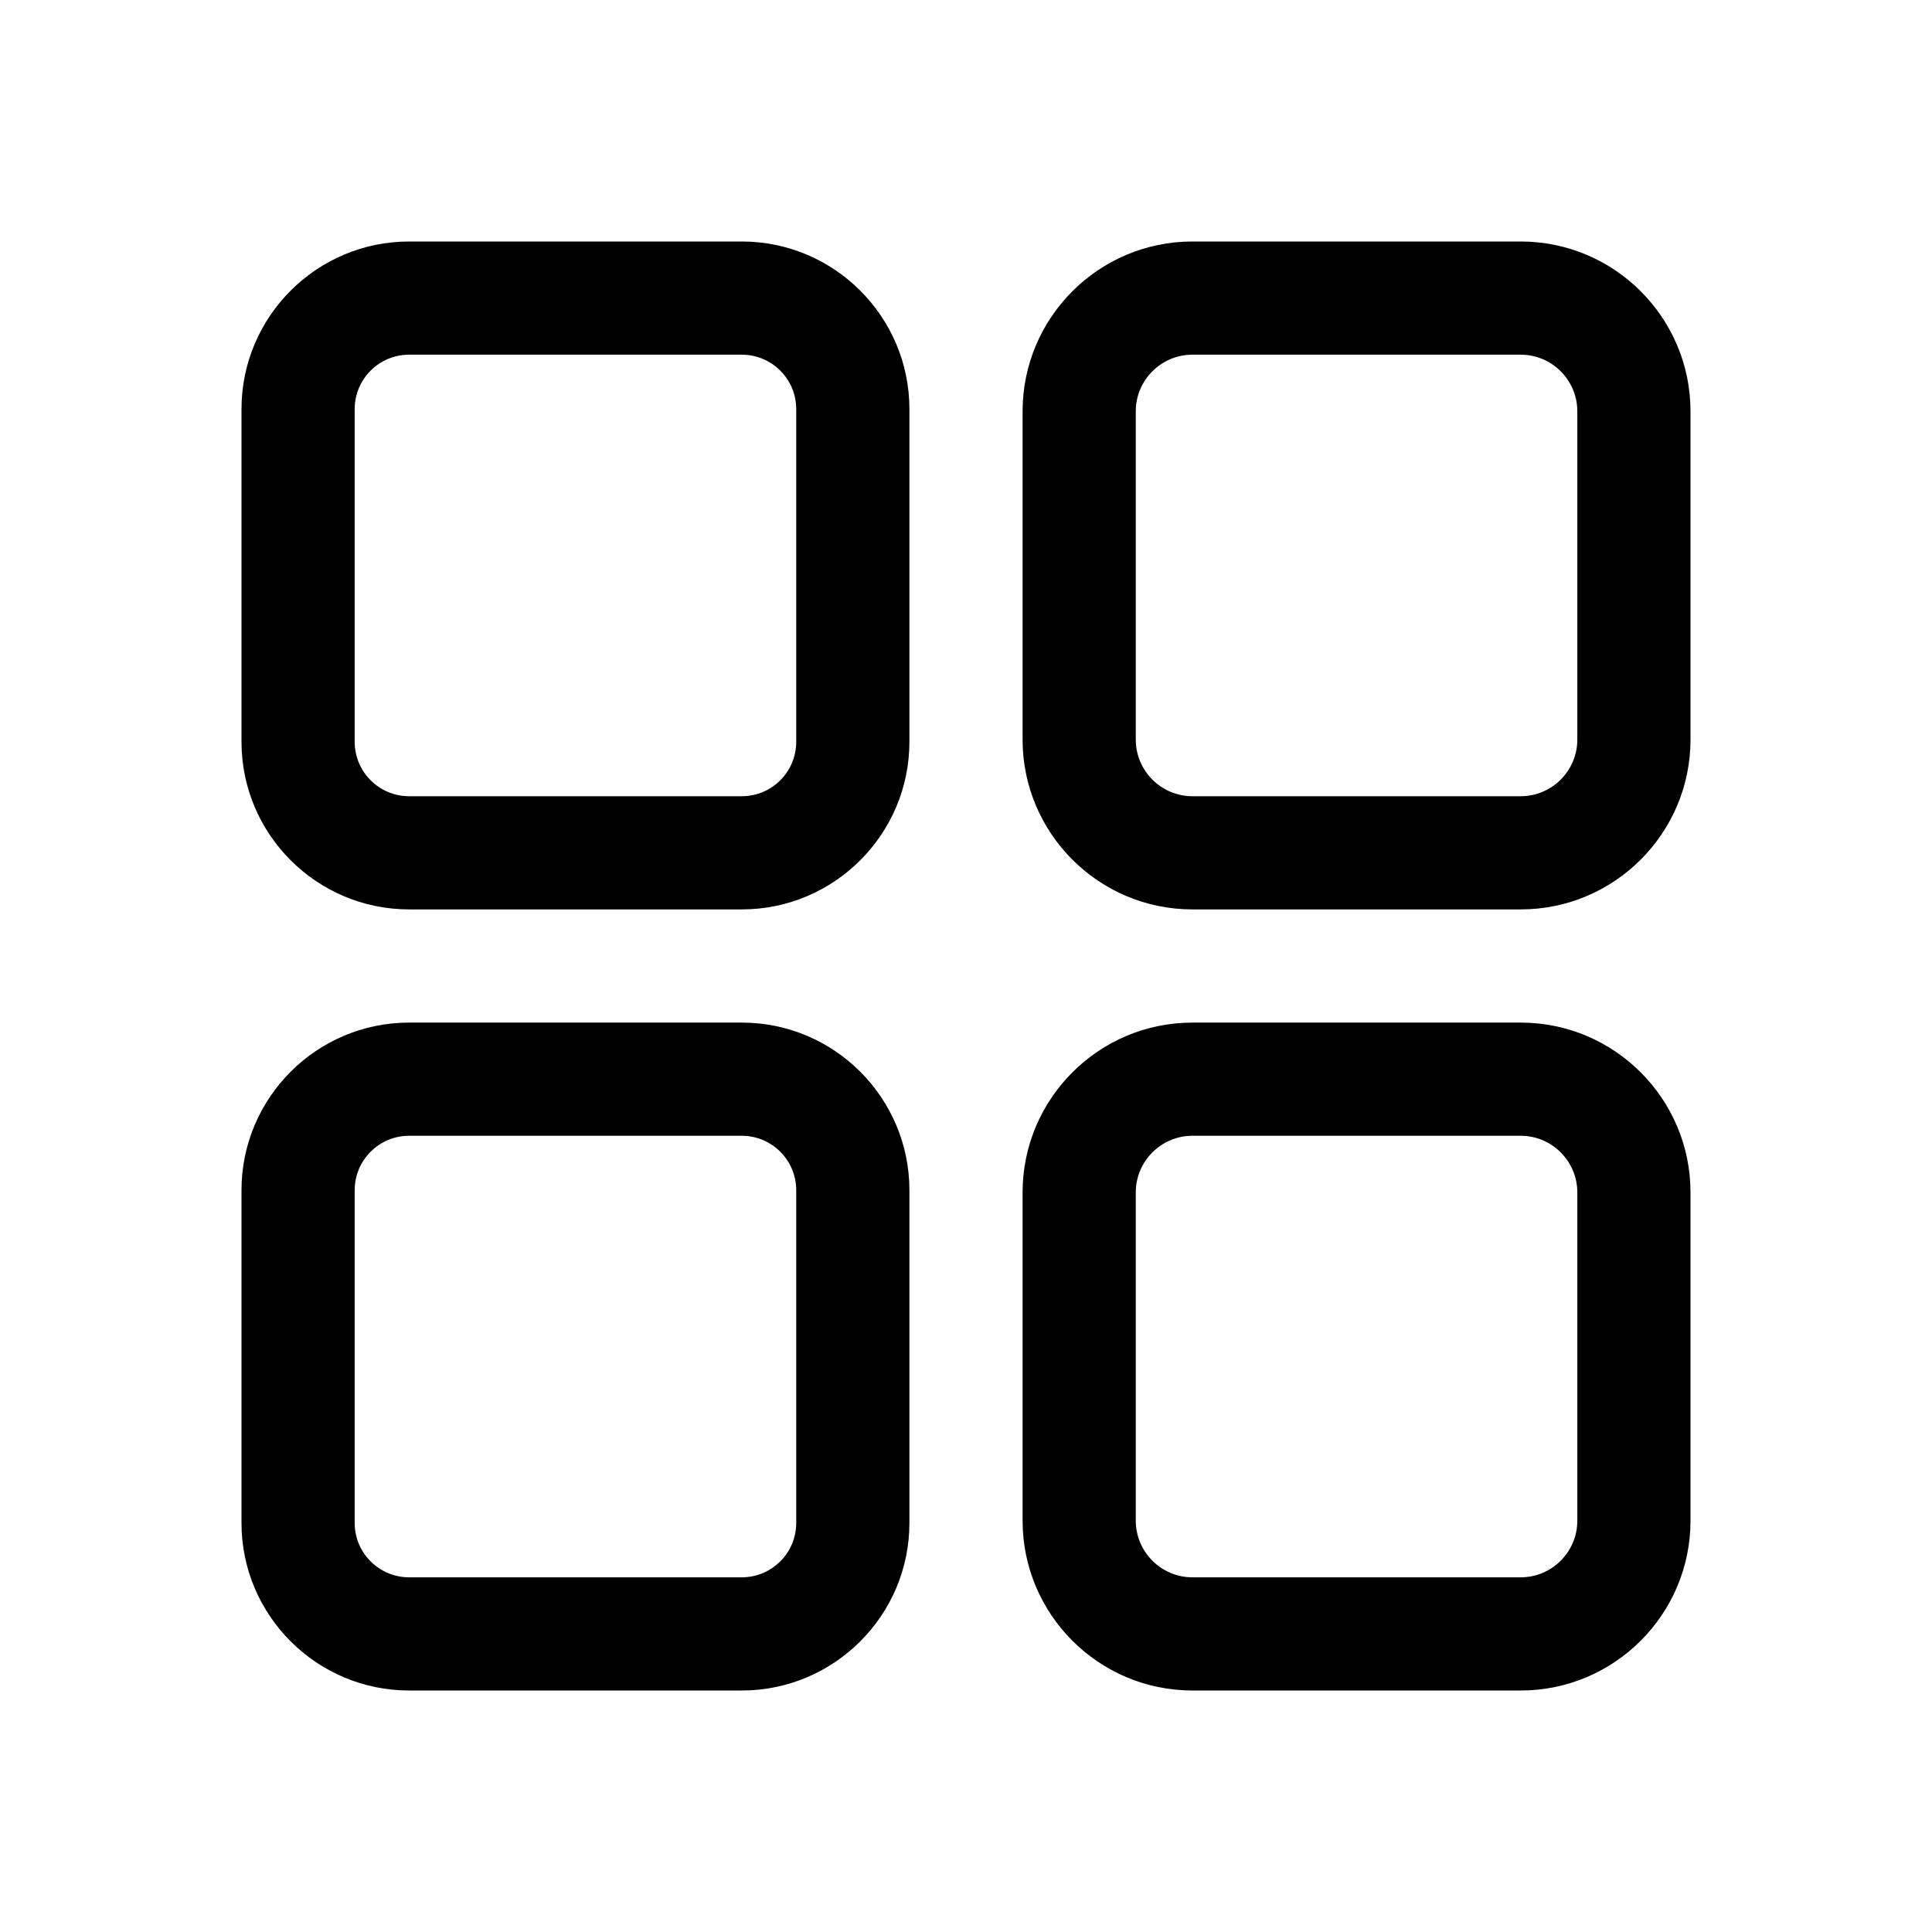 <svg width="24" height="24" viewBox="0 0 24 24" fill="none" xmlns="http://www.w3.org/2000/svg">
<path d="M9.215 3H5.082C3.934 3 3 3.934 3 5.082V9.215C3 10.363 3.934 11.297 5.082 11.297H9.215C10.363 11.297 11.297 10.363 11.297 9.215V5.082C11.297 3.934 10.363 3 9.215 3ZM9.891 9.215C9.891 9.588 9.588 9.891 9.215 9.891H5.082C4.709 9.891 4.406 9.588 4.406 9.215V5.082C4.406 4.709 4.709 4.406 5.082 4.406H9.215C9.588 4.406 9.891 4.709 9.891 5.082V9.215Z" fill="black"/>
<path d="M18.891 3H14.812C13.649 3 12.703 3.946 12.703 5.109V9.188C12.703 10.351 13.649 11.297 14.812 11.297H18.891C20.054 11.297 21 10.351 21 9.188V5.109C21 3.946 20.054 3 18.891 3ZM19.594 9.188C19.594 9.575 19.278 9.891 18.891 9.891H14.812C14.425 9.891 14.109 9.575 14.109 9.188V5.109C14.109 4.722 14.425 4.406 14.812 4.406H18.891C19.278 4.406 19.594 4.722 19.594 5.109V9.188Z" fill="black"/>
<path d="M9.215 12.703H5.082C3.934 12.703 3 13.637 3 14.785V18.919C3 20.066 3.934 21 5.082 21H9.215C10.363 21 11.297 20.066 11.297 18.919V14.785C11.297 13.637 10.363 12.703 9.215 12.703ZM9.891 18.919C9.891 19.291 9.588 19.594 9.215 19.594H5.082C4.709 19.594 4.406 19.291 4.406 18.919V14.785C4.406 14.412 4.709 14.109 5.082 14.109H9.215C9.588 14.109 9.891 14.412 9.891 14.785V18.919Z" fill="black"/>
<path d="M18.891 12.703H14.812C13.649 12.703 12.703 13.649 12.703 14.812V18.891C12.703 20.054 13.649 21 14.812 21H18.891C20.054 21 21 20.054 21 18.891V14.812C21 13.649 20.054 12.703 18.891 12.703ZM19.594 18.891C19.594 19.278 19.278 19.594 18.891 19.594H14.812C14.425 19.594 14.109 19.278 14.109 18.891V14.812C14.109 14.425 14.425 14.109 14.812 14.109H18.891C19.278 14.109 19.594 14.425 19.594 14.812V18.891Z" fill="black"/>
</svg>
